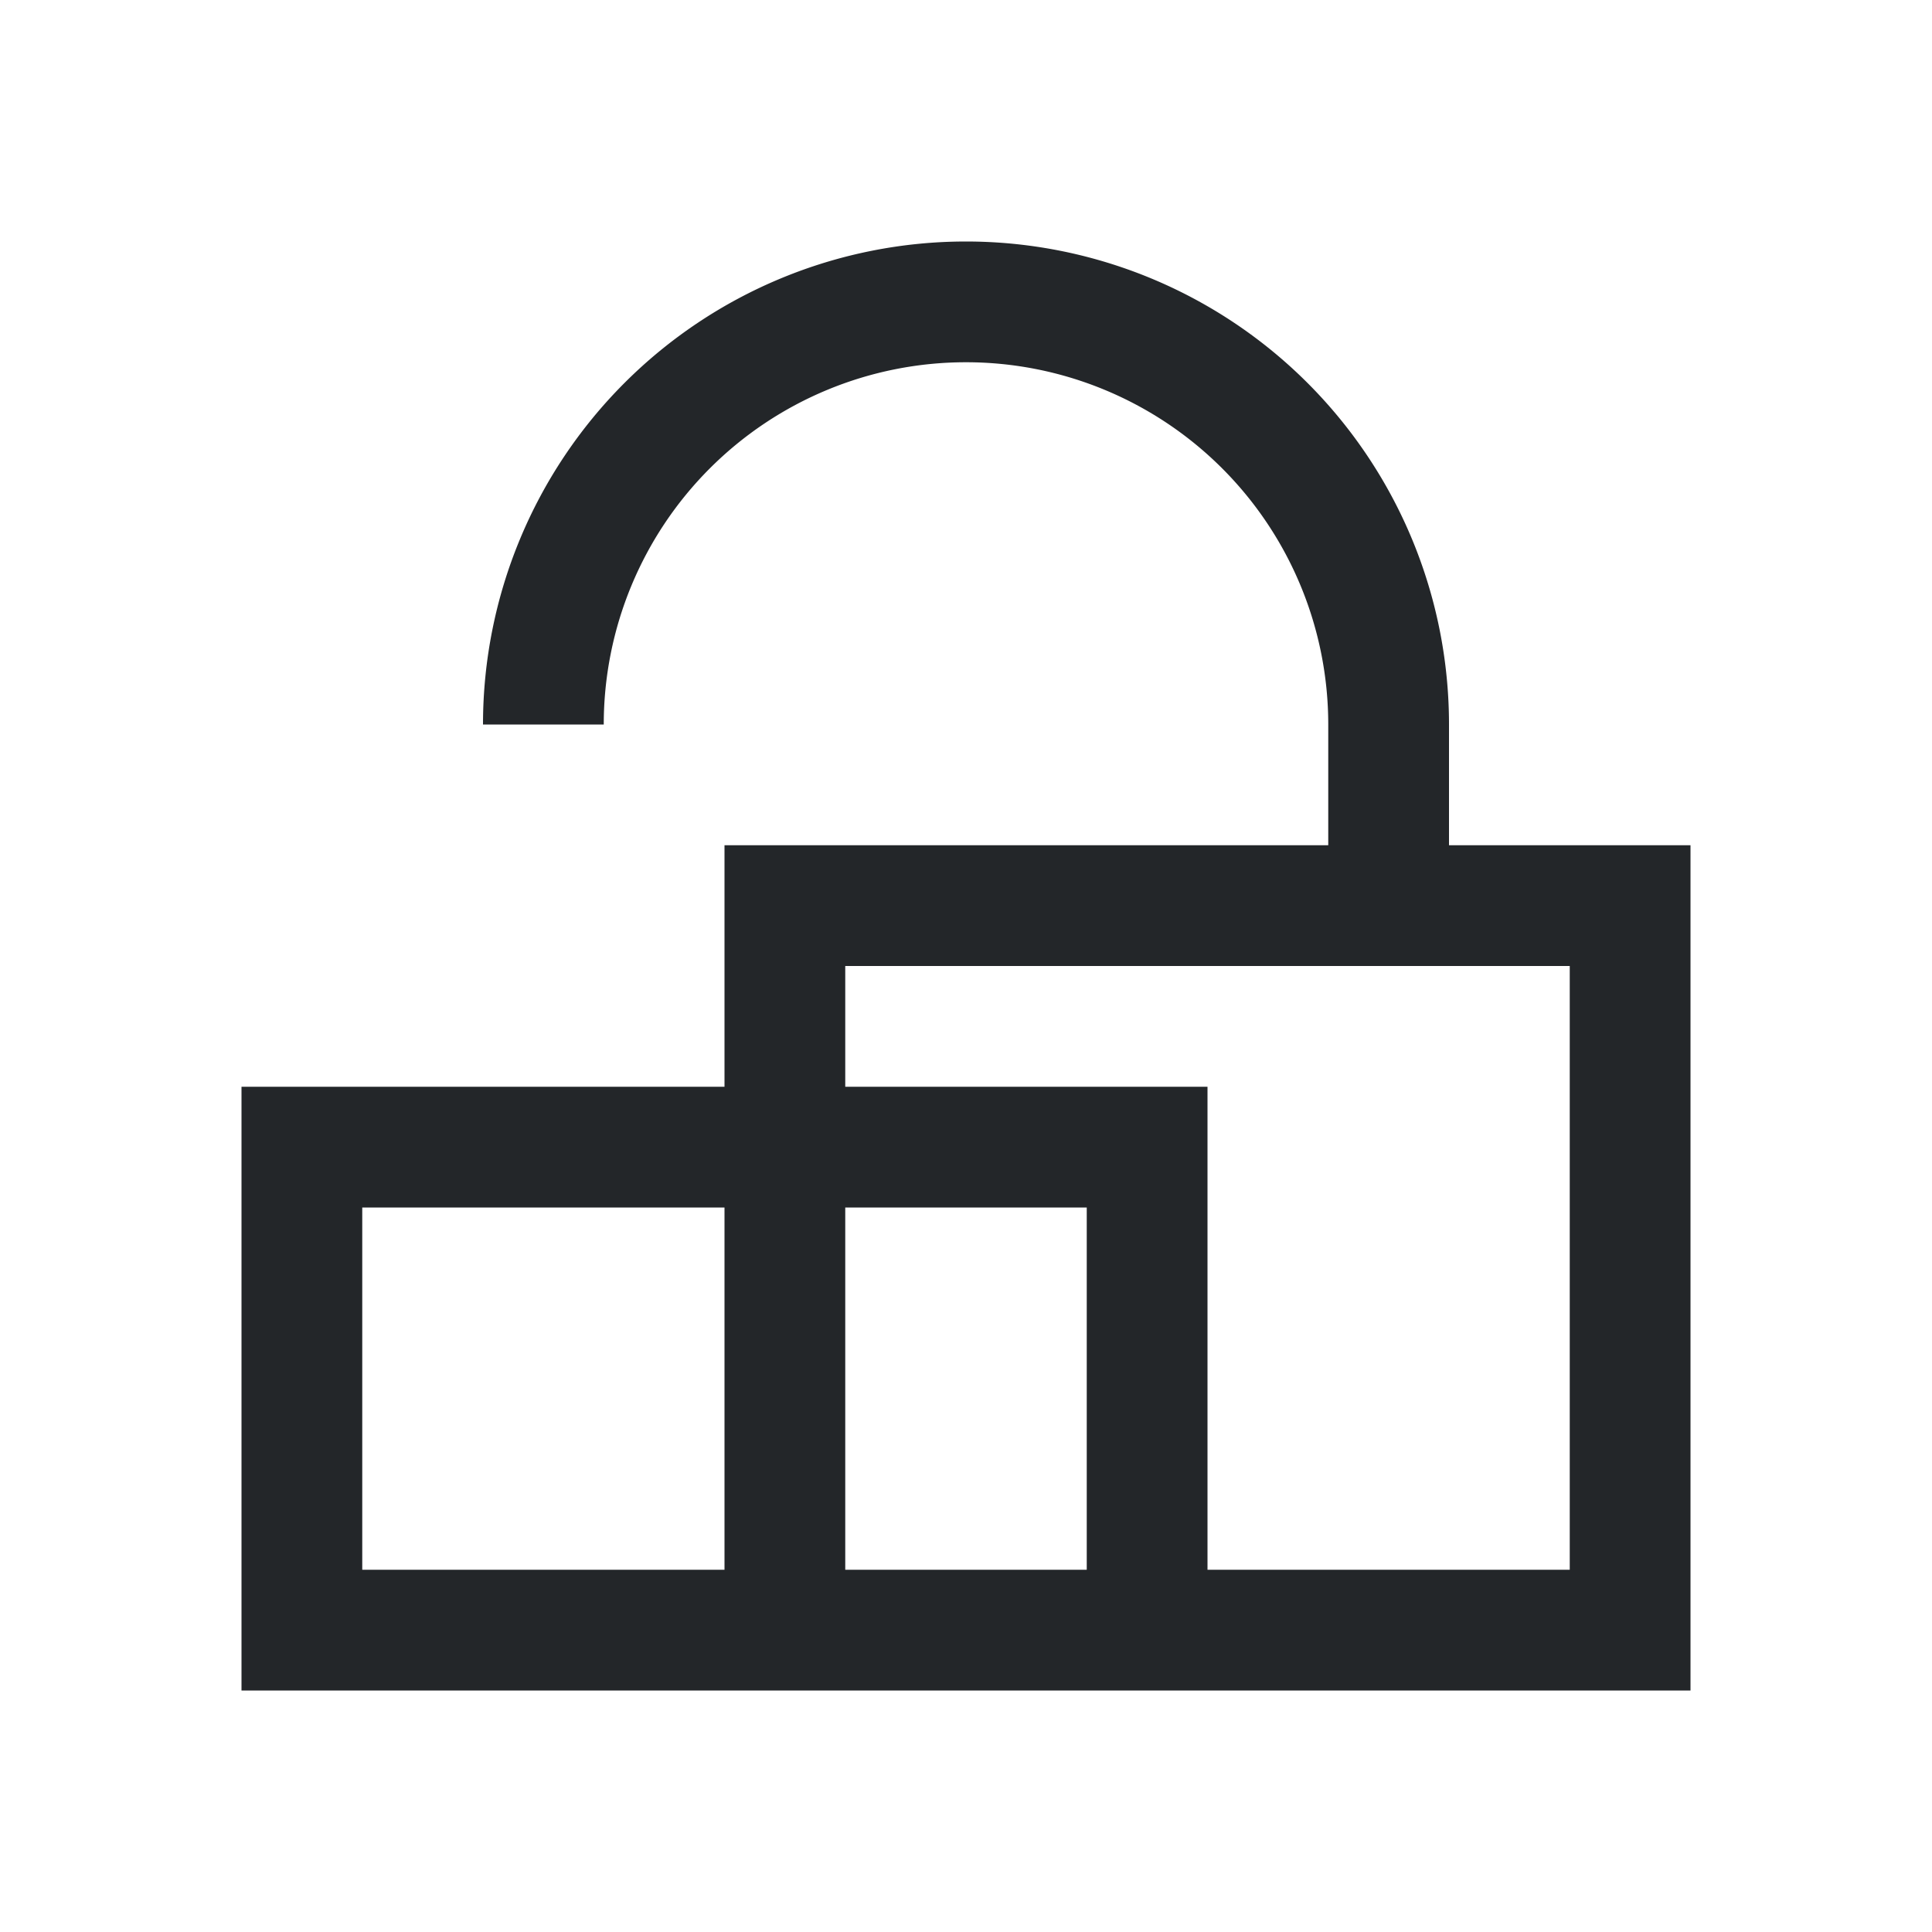 <svg xmlns="http://www.w3.org/2000/svg" viewBox="0 0 16 16">
  <defs id="defs3051">
    <style type="text/css" id="current-color-scheme">
      .ColorScheme-Text {
        color:#232629;
      }
      </style>
  </defs>
 <path style="fill:currentColor;fill-opacity:1;stroke:none" 
     d="M 8 2 A 4 4 0 0 0 4 6 L 5 6 A 3 3 0 0 1 8 3 A 3 3 0 0 1 11 6 L 11 7 L 6 7 L 6 8 L 6 9 L 2 9 L 2 10 L 2 14 L 3 14 L 7 14 L 14 14 L 14 13 L 14 7 L 12 7 L 12 6 A 4 4 0 0 0 8 2 z M 7 8 L 13 8 L 13 13 L 10 13 L 10 9 L 7 9 L 7 8 z M 3 10 L 6 10 L 6 13 L 3 13 L 3 10 z M 7 10 L 9 10 L 9 13 L 7 13 L 7 10 z "
     class="ColorScheme-Text"
     />
</svg>
